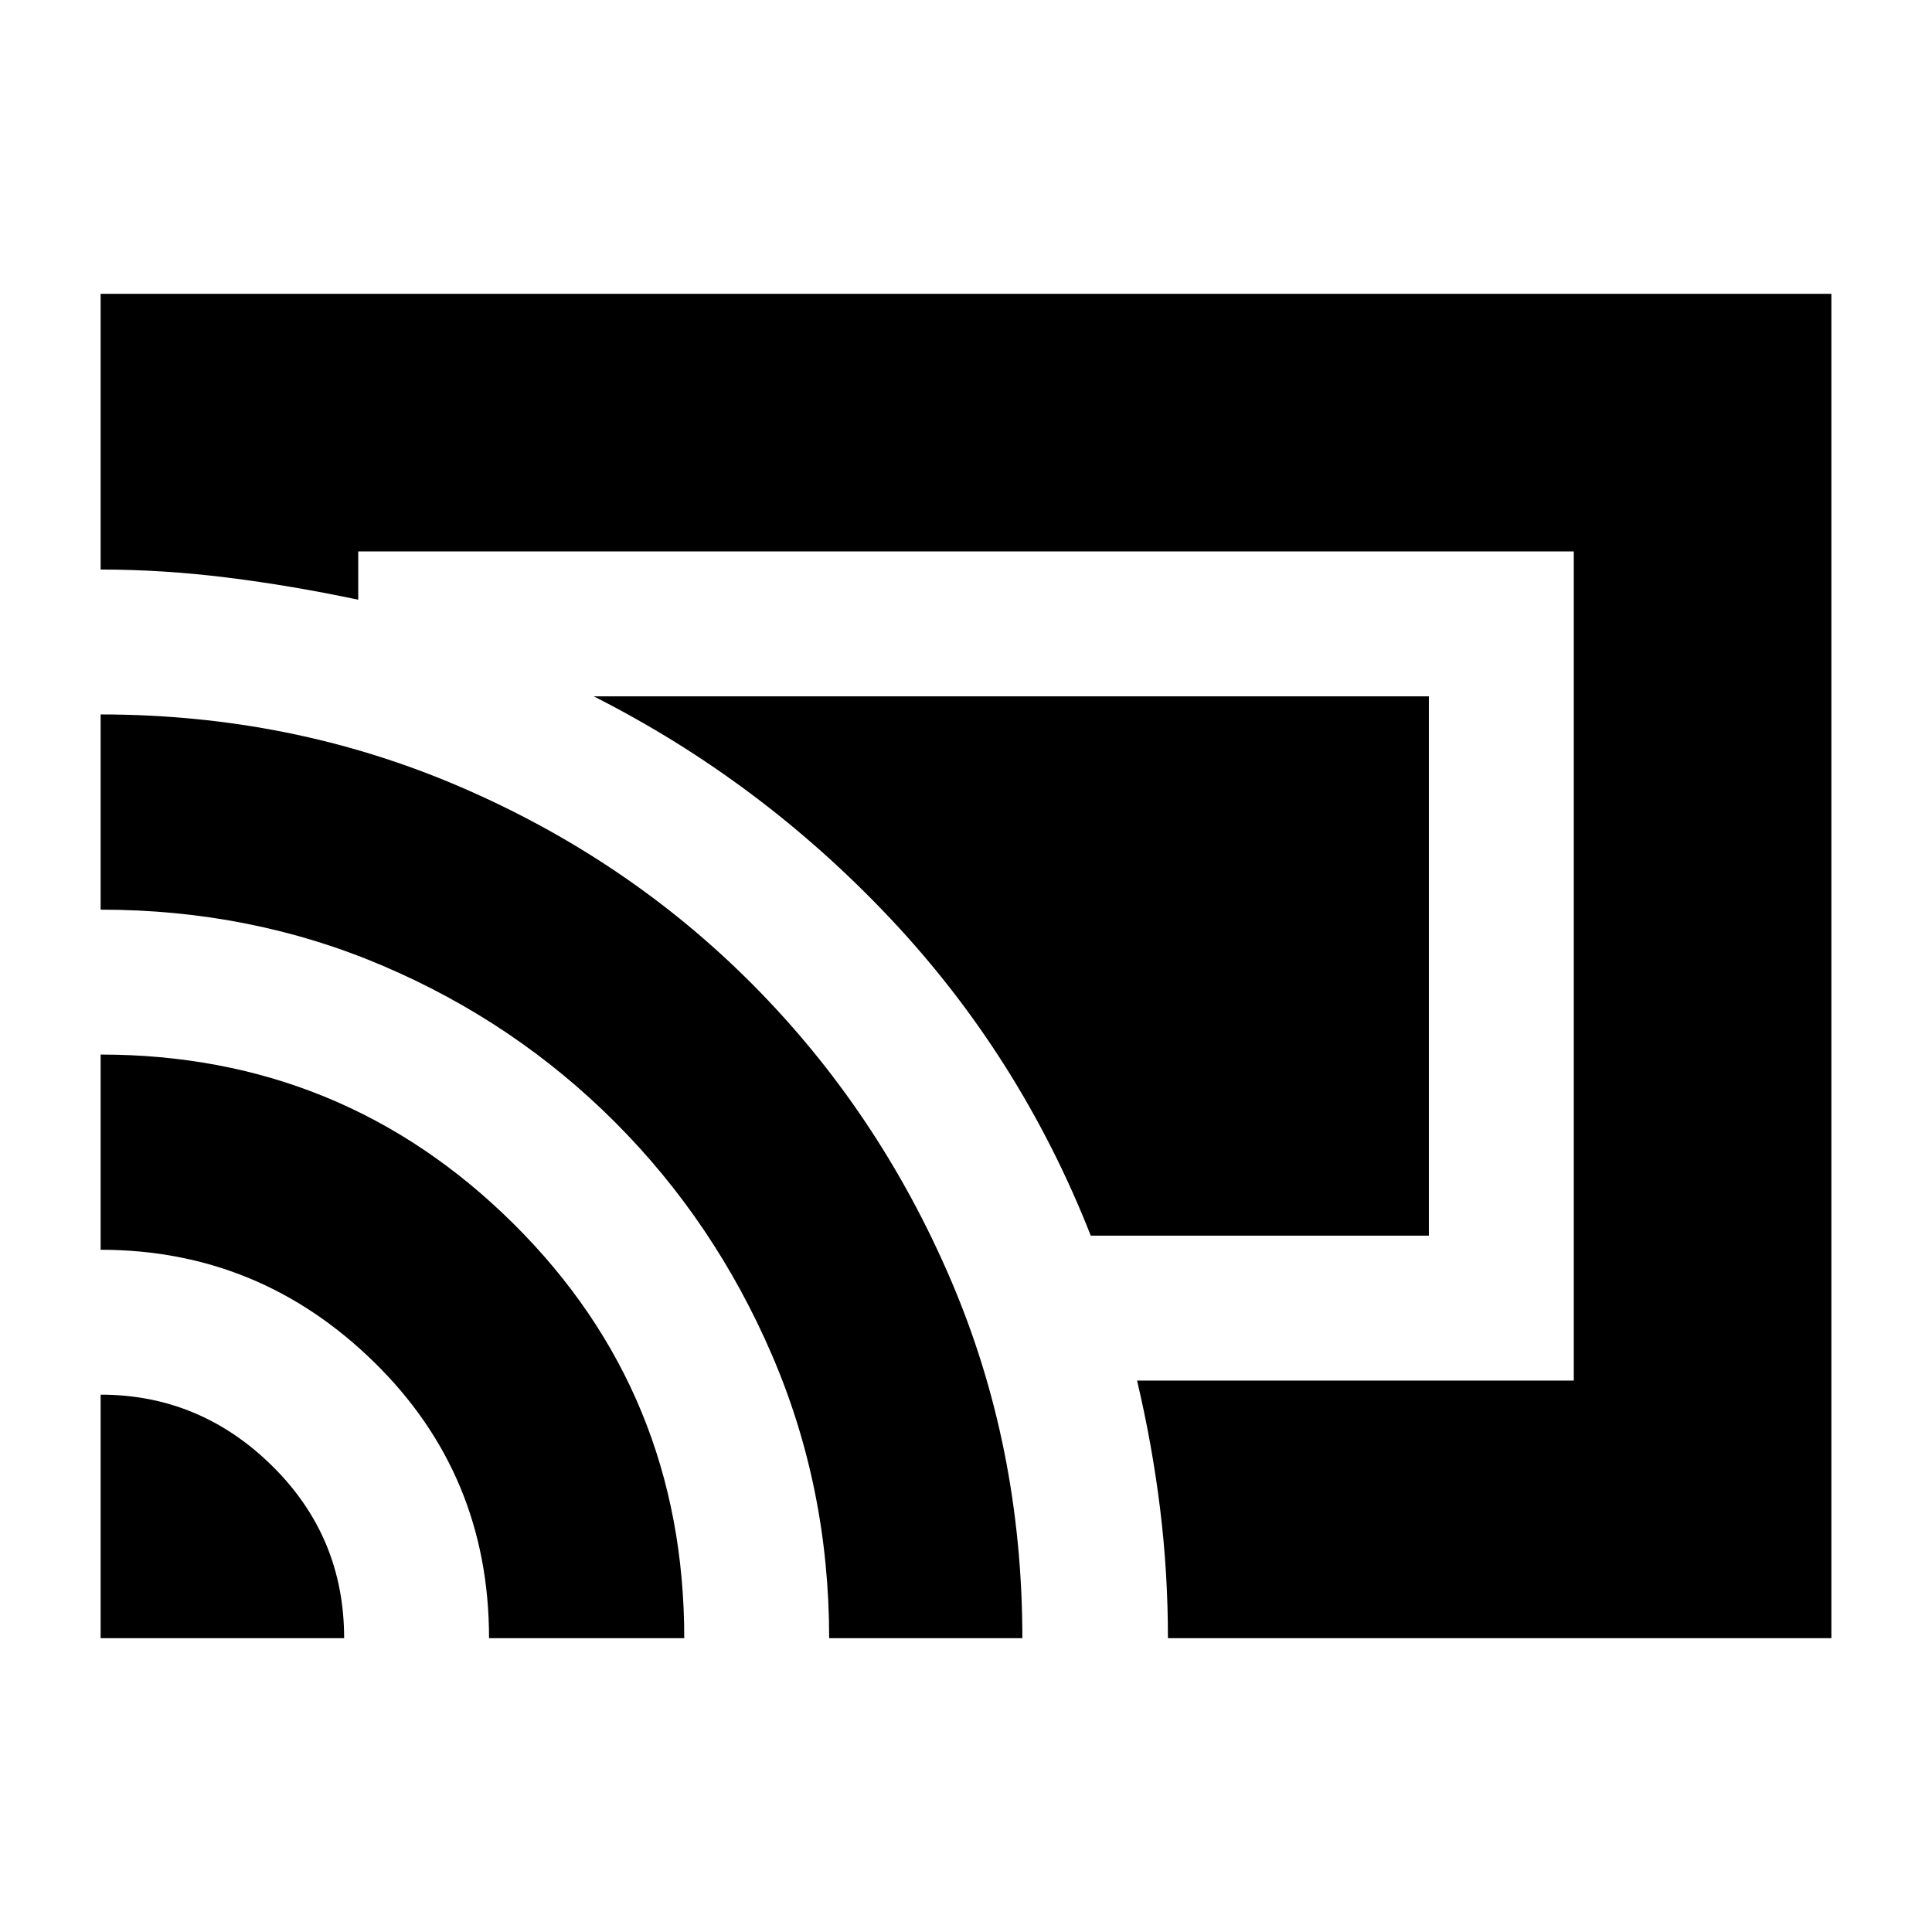 <svg xmlns="http://www.w3.org/2000/svg" height="20" viewBox="0 -960 960 960" width="20"><path d="M910-146H580.34q0-32.75-3.92-64.5T565-274h217v-412H178v24q-33-7-65-11t-63-4v-137h860v668Zm-860 0v-121q49.25 0 85.13 35.29Q171-196.42 171-146H50Zm193 0q0-81.19-57.05-137.1Q128.9-339 50-339v-97q120.46 0 205.23 84.14Q340-267.71 340-146h-97Zm169 0q0-74.81-28.5-140.9-28.5-66.1-78-115.6t-115-77.5Q125-508 50-508v-97q95 0 178.49 35.9 83.5 35.9 145.62 98.42 62.12 62.53 98.01 145.85Q508-241.51 508-146h-96Zm130-200q-35-89-99.5-157.5T295-614h415v268H542Z"/></svg>